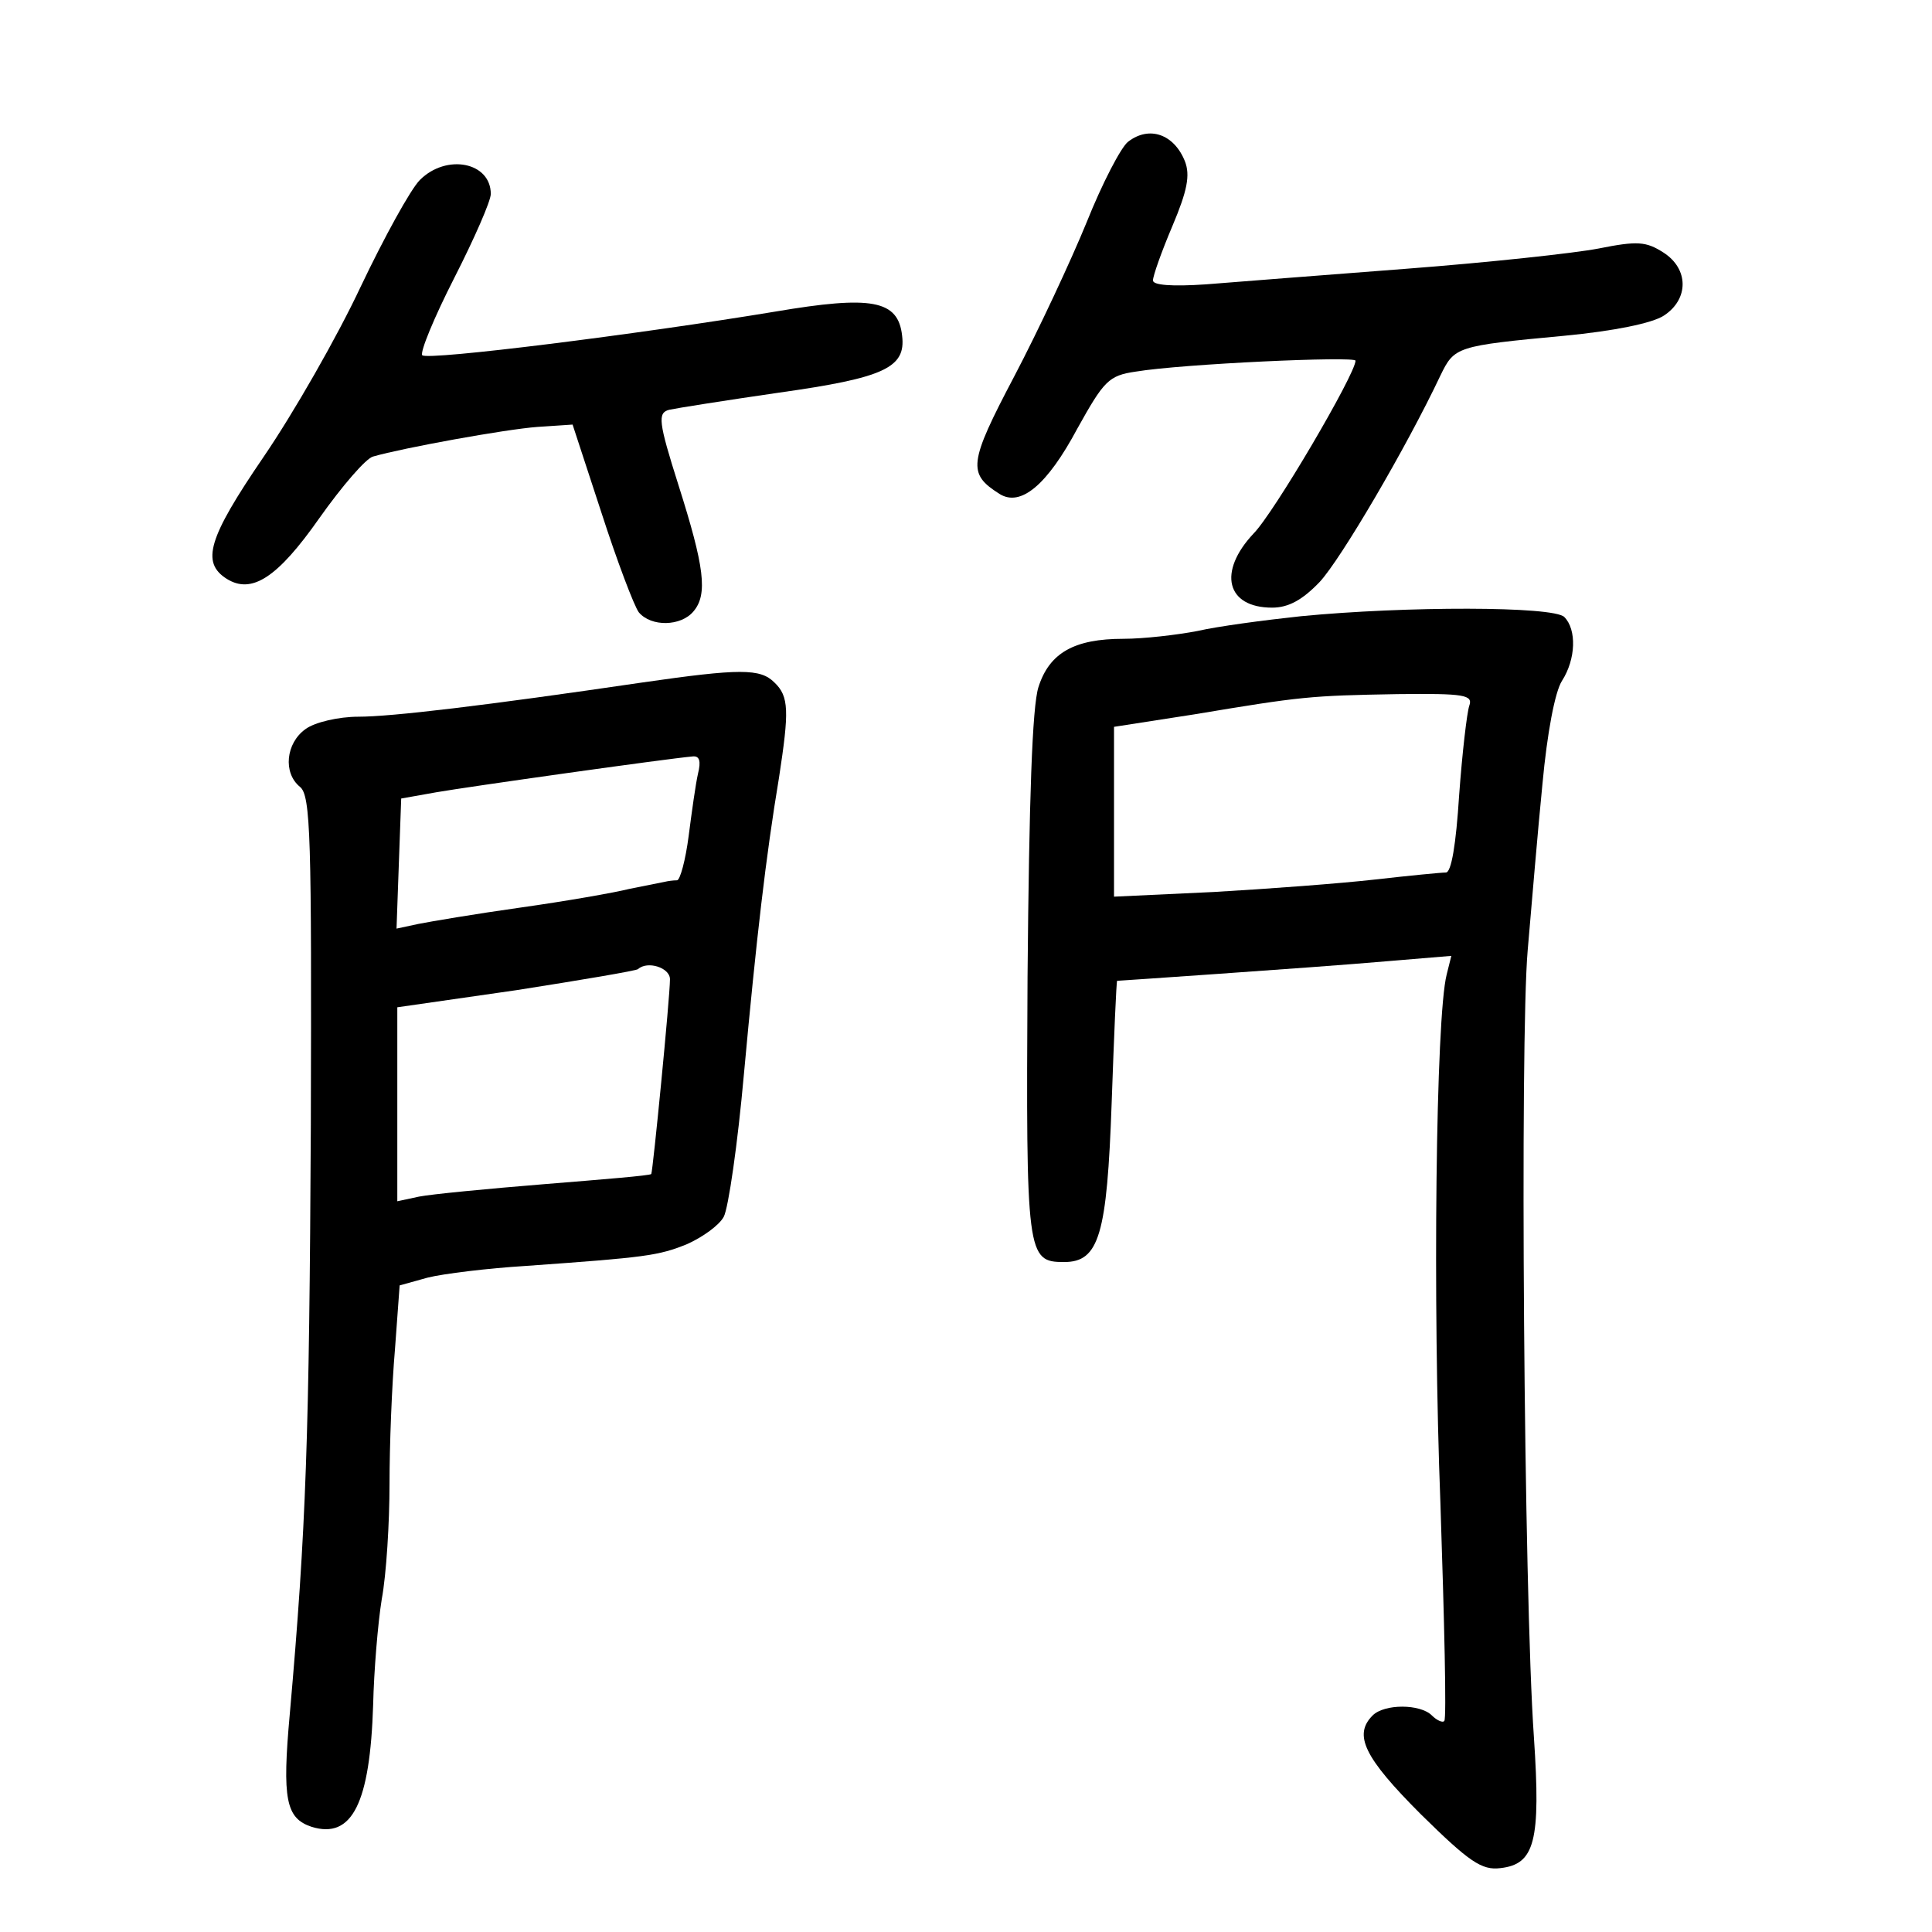 <?xml version="1.0" standalone="no"?>
<!DOCTYPE svg PUBLIC "-//W3C//DTD SVG 20010904//EN"
 "http://www.w3.org/TR/2001/REC-SVG-20010904/DTD/svg10.dtd">
<svg version="1.0" xmlns="http://www.w3.org/2000/svg"
 width="248pt" height="248pt" viewBox="0 0 248 248"
 preserveAspectRatio="xMidYMid meet">
<g transform="translate(0,248) scale(0.1,-0.1)"
fill="#000000" stroke="none">
<path d="M1448 2298 c-9 -7 -33 -53 -53 -103 -20 -49 -62 -139 -93 -198 -59
-112 -60 -125 -19 -151 27 -17 61 11 100 84 34 61 40 68 75 73 60 10 282 20
282 14 0 -17 -105 -196 -131 -222 -46 -49 -35 -95 24 -95 21 0 39 10 61 33 27
29 111 172 155 265 18 37 20 38 159 51 63 6 113 16 128 26 32 21 32 60 -1 81
-22 14 -33 15 -83 5 -31 -6 -142 -18 -247 -26 -104 -8 -220 -17 -257 -20 -44
-3 -68 -1 -68 5 0 6 11 37 25 70 19 45 23 65 16 83 -14 35 -46 46 -73 25z"/>
<path d="M539 2249 c-12 -12 -46 -74 -76 -137 -30 -64 -86 -162 -125 -219 -71
-104 -80 -135 -47 -156 32 -20 65 1 119 78 29 41 60 77 69 79 38 11 170 35
211 38 l45 3 37 -113 c20 -62 42 -120 48 -128 16 -19 54 -18 70 1 19 22 14 58
-19 162 -26 82 -27 93 -12 97 9 2 72 12 141 22 135 19 163 32 158 73 -5 46
-39 52 -163 31 -175 -29 -446 -63 -453 -56 -3 4 15 48 41 99 26 51 47 99 47
108 0 41 -57 52 -91 18z"/>
<path d="M1670 1689 c-47 -5 -107 -13 -133 -19 -26 -5 -69 -10 -95 -10 -63 0
-95 -18 -109 -62 -8 -25 -12 -143 -14 -372 -2 -358 -1 -366 47 -366 45 0 55
35 61 205 3 85 6 155 7 156 1 0 60 4 131 9 72 5 168 12 214 16 l84 7 -6 -24
c-14 -55 -18 -421 -8 -679 5 -151 8 -276 5 -279 -2 -3 -10 1 -16 7 -15 15 -61
15 -76 0 -25 -25 -11 -54 62 -127 62 -61 78 -72 102 -69 44 5 52 34 43 168
-13 185 -18 896 -8 1010 5 58 13 154 19 214 6 65 16 118 25 132 18 28 19 66 3
82 -14 14 -204 14 -338 1z m216 -115 c-3 -9 -9 -60 -13 -115 -4 -63 -10 -99
-17 -99 -6 0 -47 -4 -91 -9 -44 -5 -137 -12 -207 -16 l-128 -6 0 109 0 109
103 16 c138 23 148 24 261 26 86 1 97 -1 92 -15z"/>
<path d="M825 1604 c-204 -30 -323 -44 -365 -44 -25 0 -56 -7 -68 -16 -25 -18
-29 -56 -7 -74 14 -11 15 -66 14 -434 -2 -401 -6 -518 -27 -756 -10 -110 -5
-134 28 -145 52 -16 75 30 79 157 1 43 6 104 11 135 6 32 10 99 10 148 0 50 3
127 7 173 l6 82 36 10 c20 5 77 12 126 15 154 11 170 13 207 28 20 9 41 24 47
35 6 11 18 94 26 184 16 174 28 278 45 380 13 85 13 104 -6 122 -18 18 -44 18
-169 0z m71 -117 c-3 -13 -8 -49 -12 -80 -4 -31 -11 -57 -15 -57 -5 0 -12 -1
-16 -2 -5 -1 -25 -5 -45 -9 -20 -5 -83 -16 -140 -24 -57 -8 -116 -18 -131 -21
l-28 -6 3 84 3 83 45 8 c40 7 295 43 329 46 9 1 11 -6 7 -22z m-36 -264 c0
-23 -22 -247 -24 -250 -1 -2 -63 -7 -137 -13 -74 -6 -146 -13 -161 -16 l-28
-6 0 124 0 125 153 22 c83 13 154 25 156 27 12 11 41 2 41 -13z"/>
</g>
</svg>
